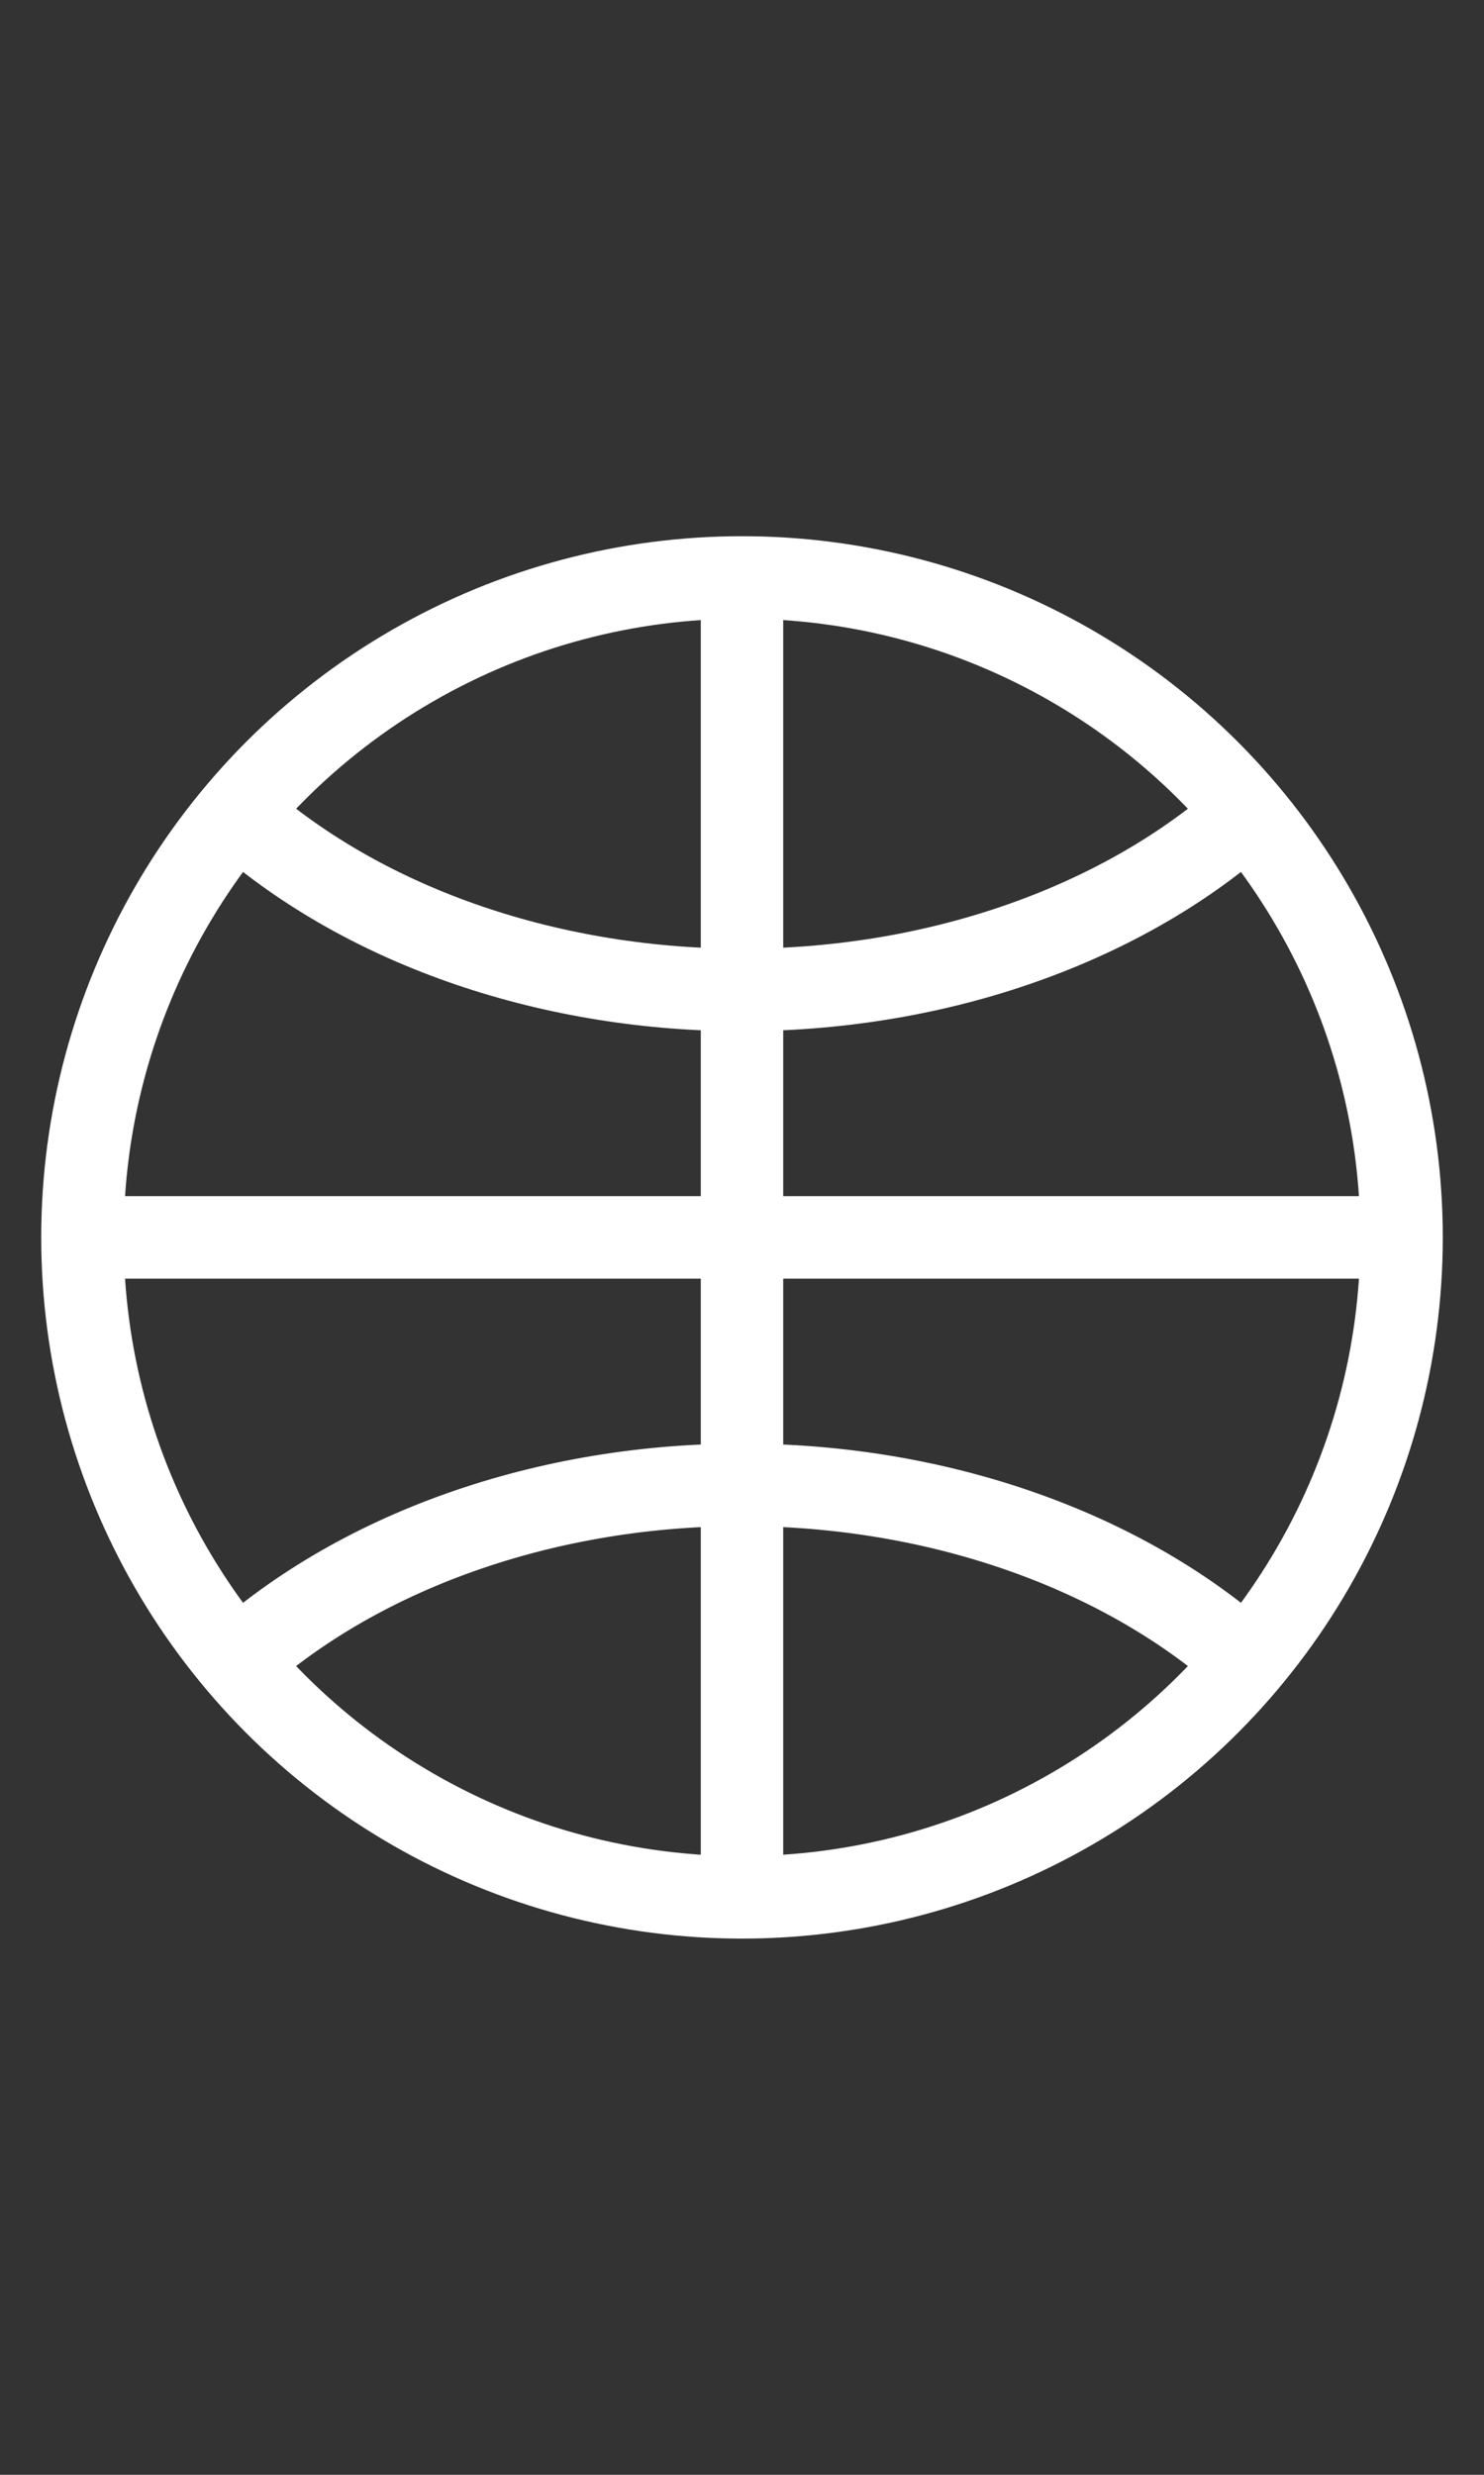 <svg width="18" height="30" viewBox="0 0 18 30" fill="none" xmlns="http://www.w3.org/2000/svg">
<rect x="0" y="0" width="18" height="30" fill="#333333" stroke="none"/>
<circle cx="9" cy="15" r="8" stroke="white"/>
<path d="M15.207 9.785C14.475 10.461 13.554 11.009 12.511 11.391C11.467 11.774 10.324 11.981 9.163 11.999C8.002 12.017 6.849 11.844 5.785 11.494C4.721 11.144 3.772 10.624 3.003 9.971" stroke="white"/>
<path d="M15.322 20.323C14.583 19.608 13.637 19.027 12.555 18.625C11.474 18.223 10.285 18.009 9.078 18C7.871 17.991 6.677 18.188 5.586 18.574C4.494 18.96 3.533 19.527 2.775 20.231" stroke="white"/>
<path d="M9 7V23" stroke="white"/>
<path d="M17 15H1" stroke="white"/>
</svg>
